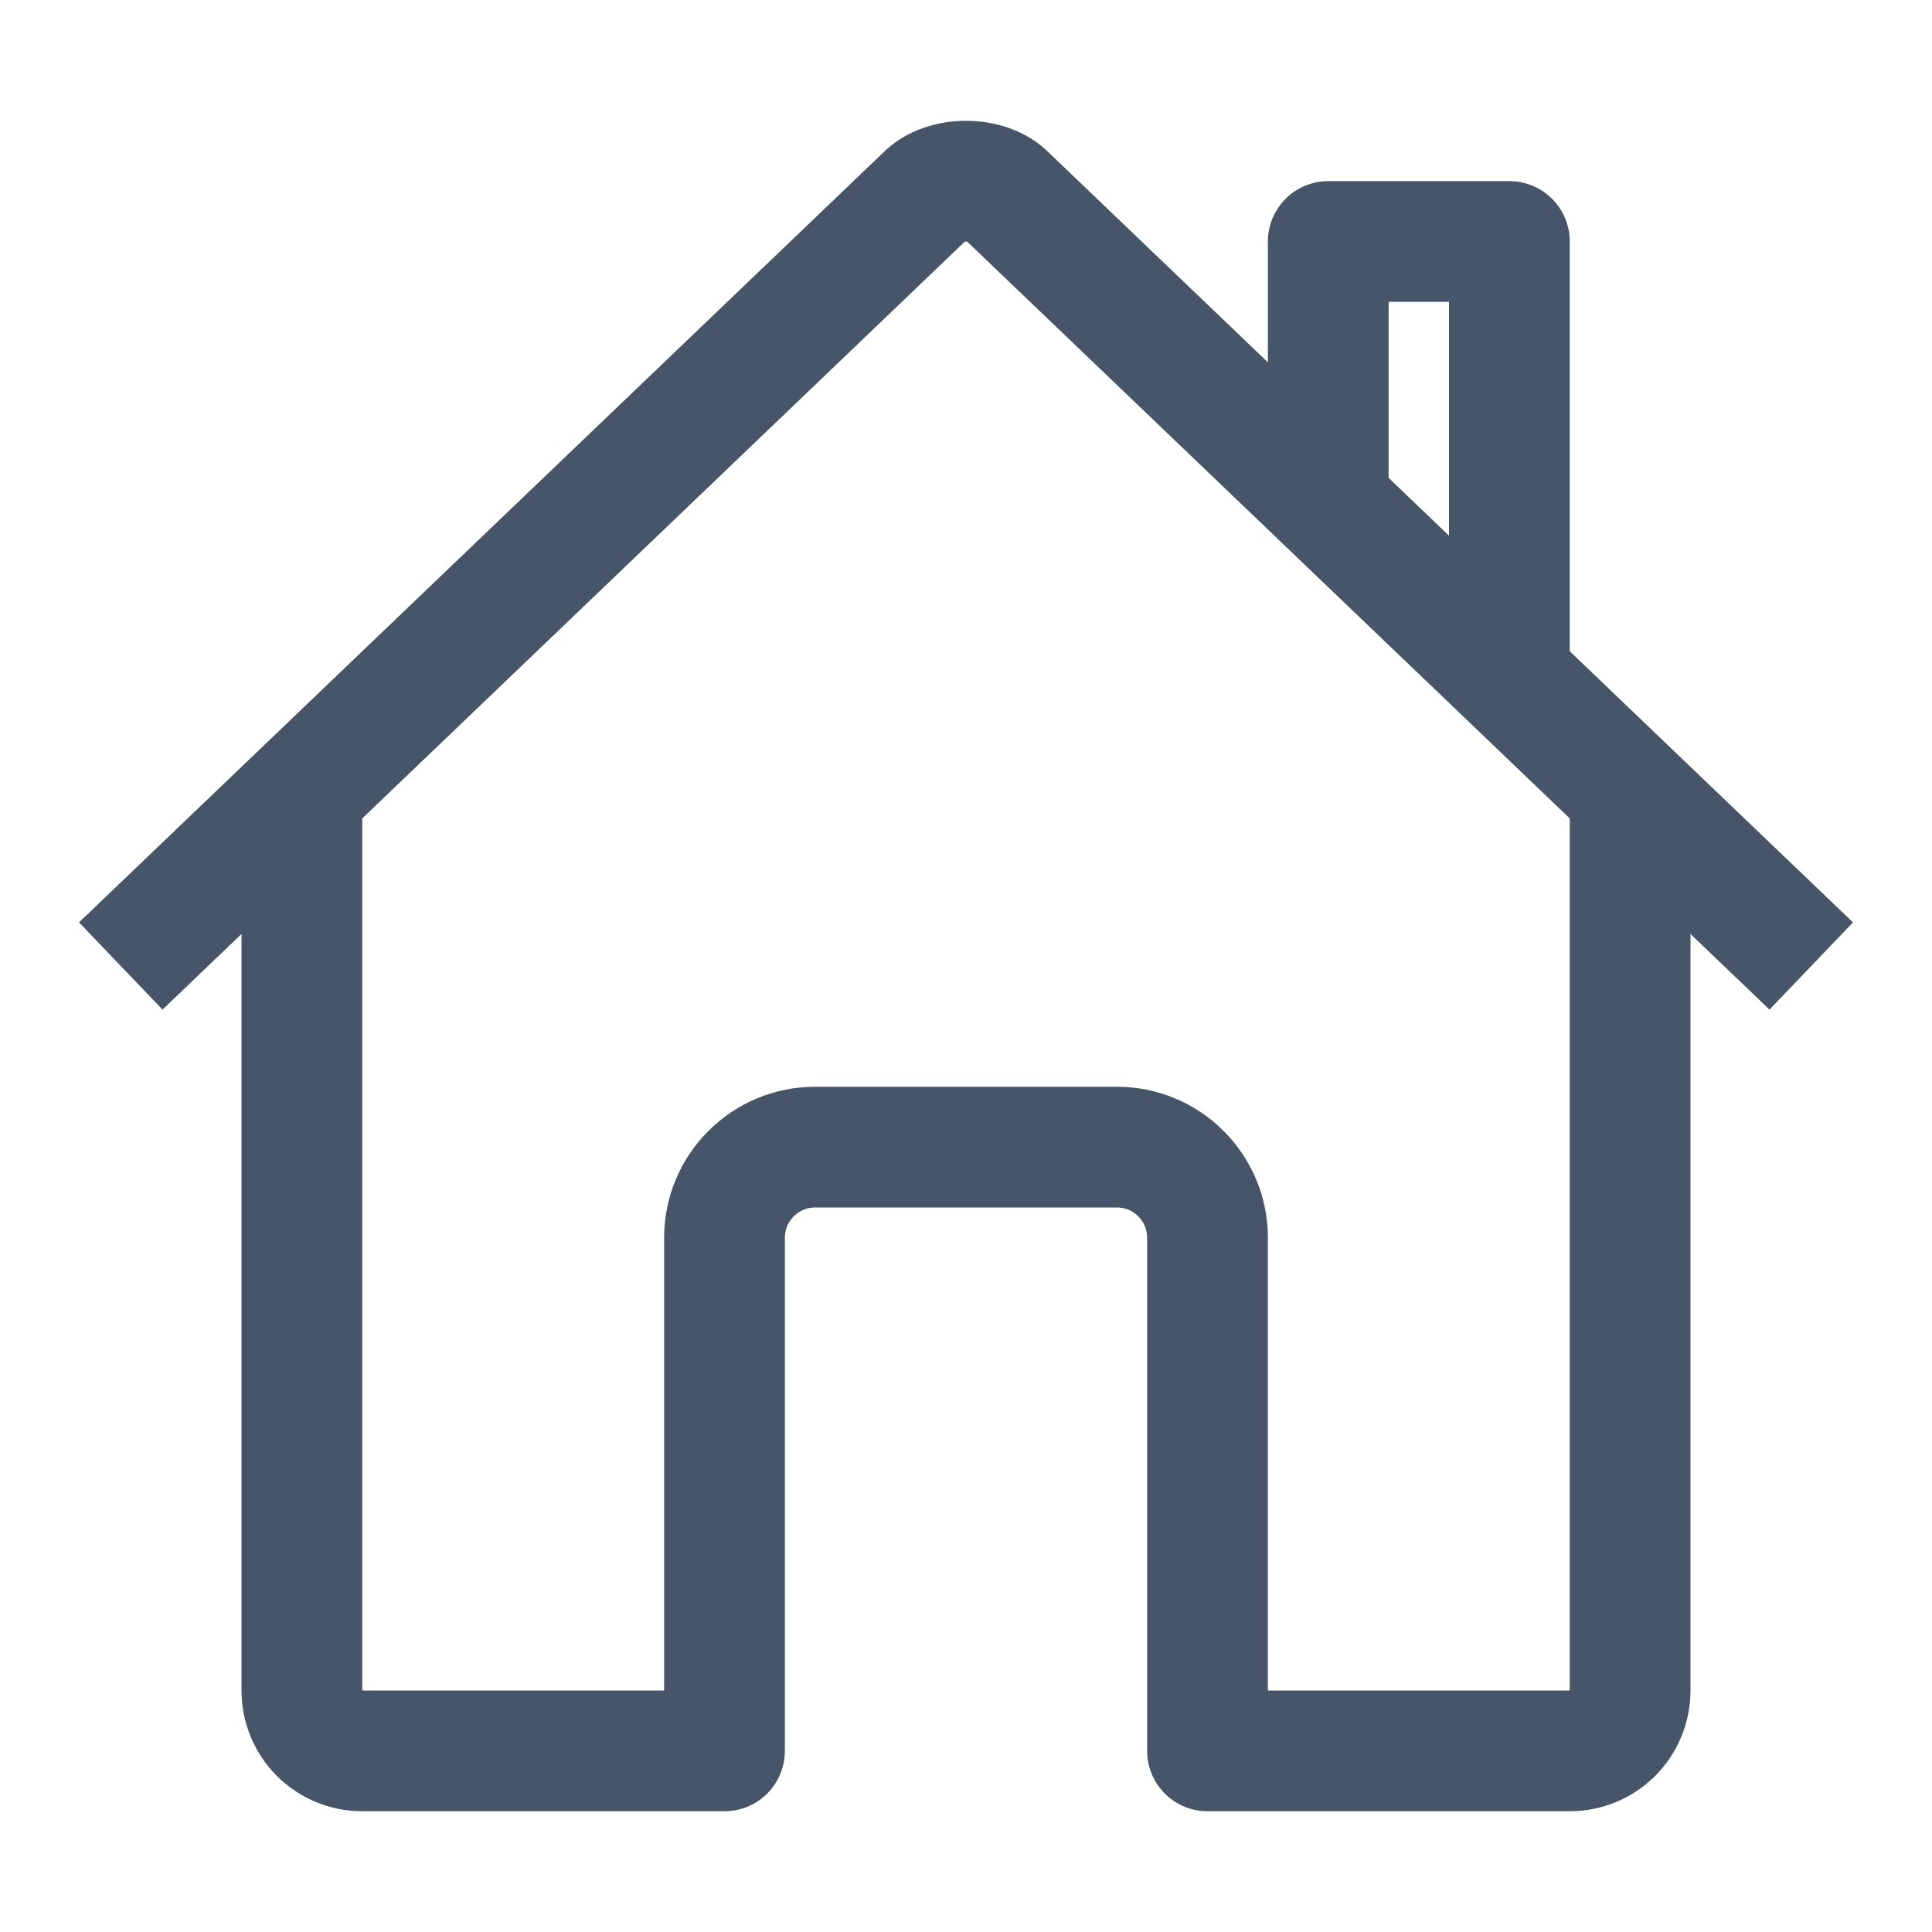 <svg width="16" height="16" viewBox="0 0 16 16" fill="none" xmlns="http://www.w3.org/2000/svg">
<path d="M2.5 6.625V14C2.5 14.133 2.553 14.26 2.646 14.354C2.74 14.447 2.867 14.5 3 14.5H6V10.25C6 10.051 6.079 9.86 6.22 9.72C6.36 9.579 6.551 9.5 6.75 9.5H9.25C9.449 9.5 9.64 9.579 9.78 9.72C9.921 9.86 10 10.051 10 10.25V14.5H13C13.133 14.5 13.26 14.447 13.354 14.354C13.447 14.26 13.5 14.133 13.5 14V6.625" stroke="#475569" stroke-linejoin="round"/>
<path d="M15 8L8.34 1.625C8.184 1.46 7.819 1.458 7.66 1.625L1 8" stroke="#475569" stroke-linejoin="round"/>
<path d="M12.5 5.594V2H11V4.156" stroke="#475569" stroke-linejoin="round"/>
</svg>
